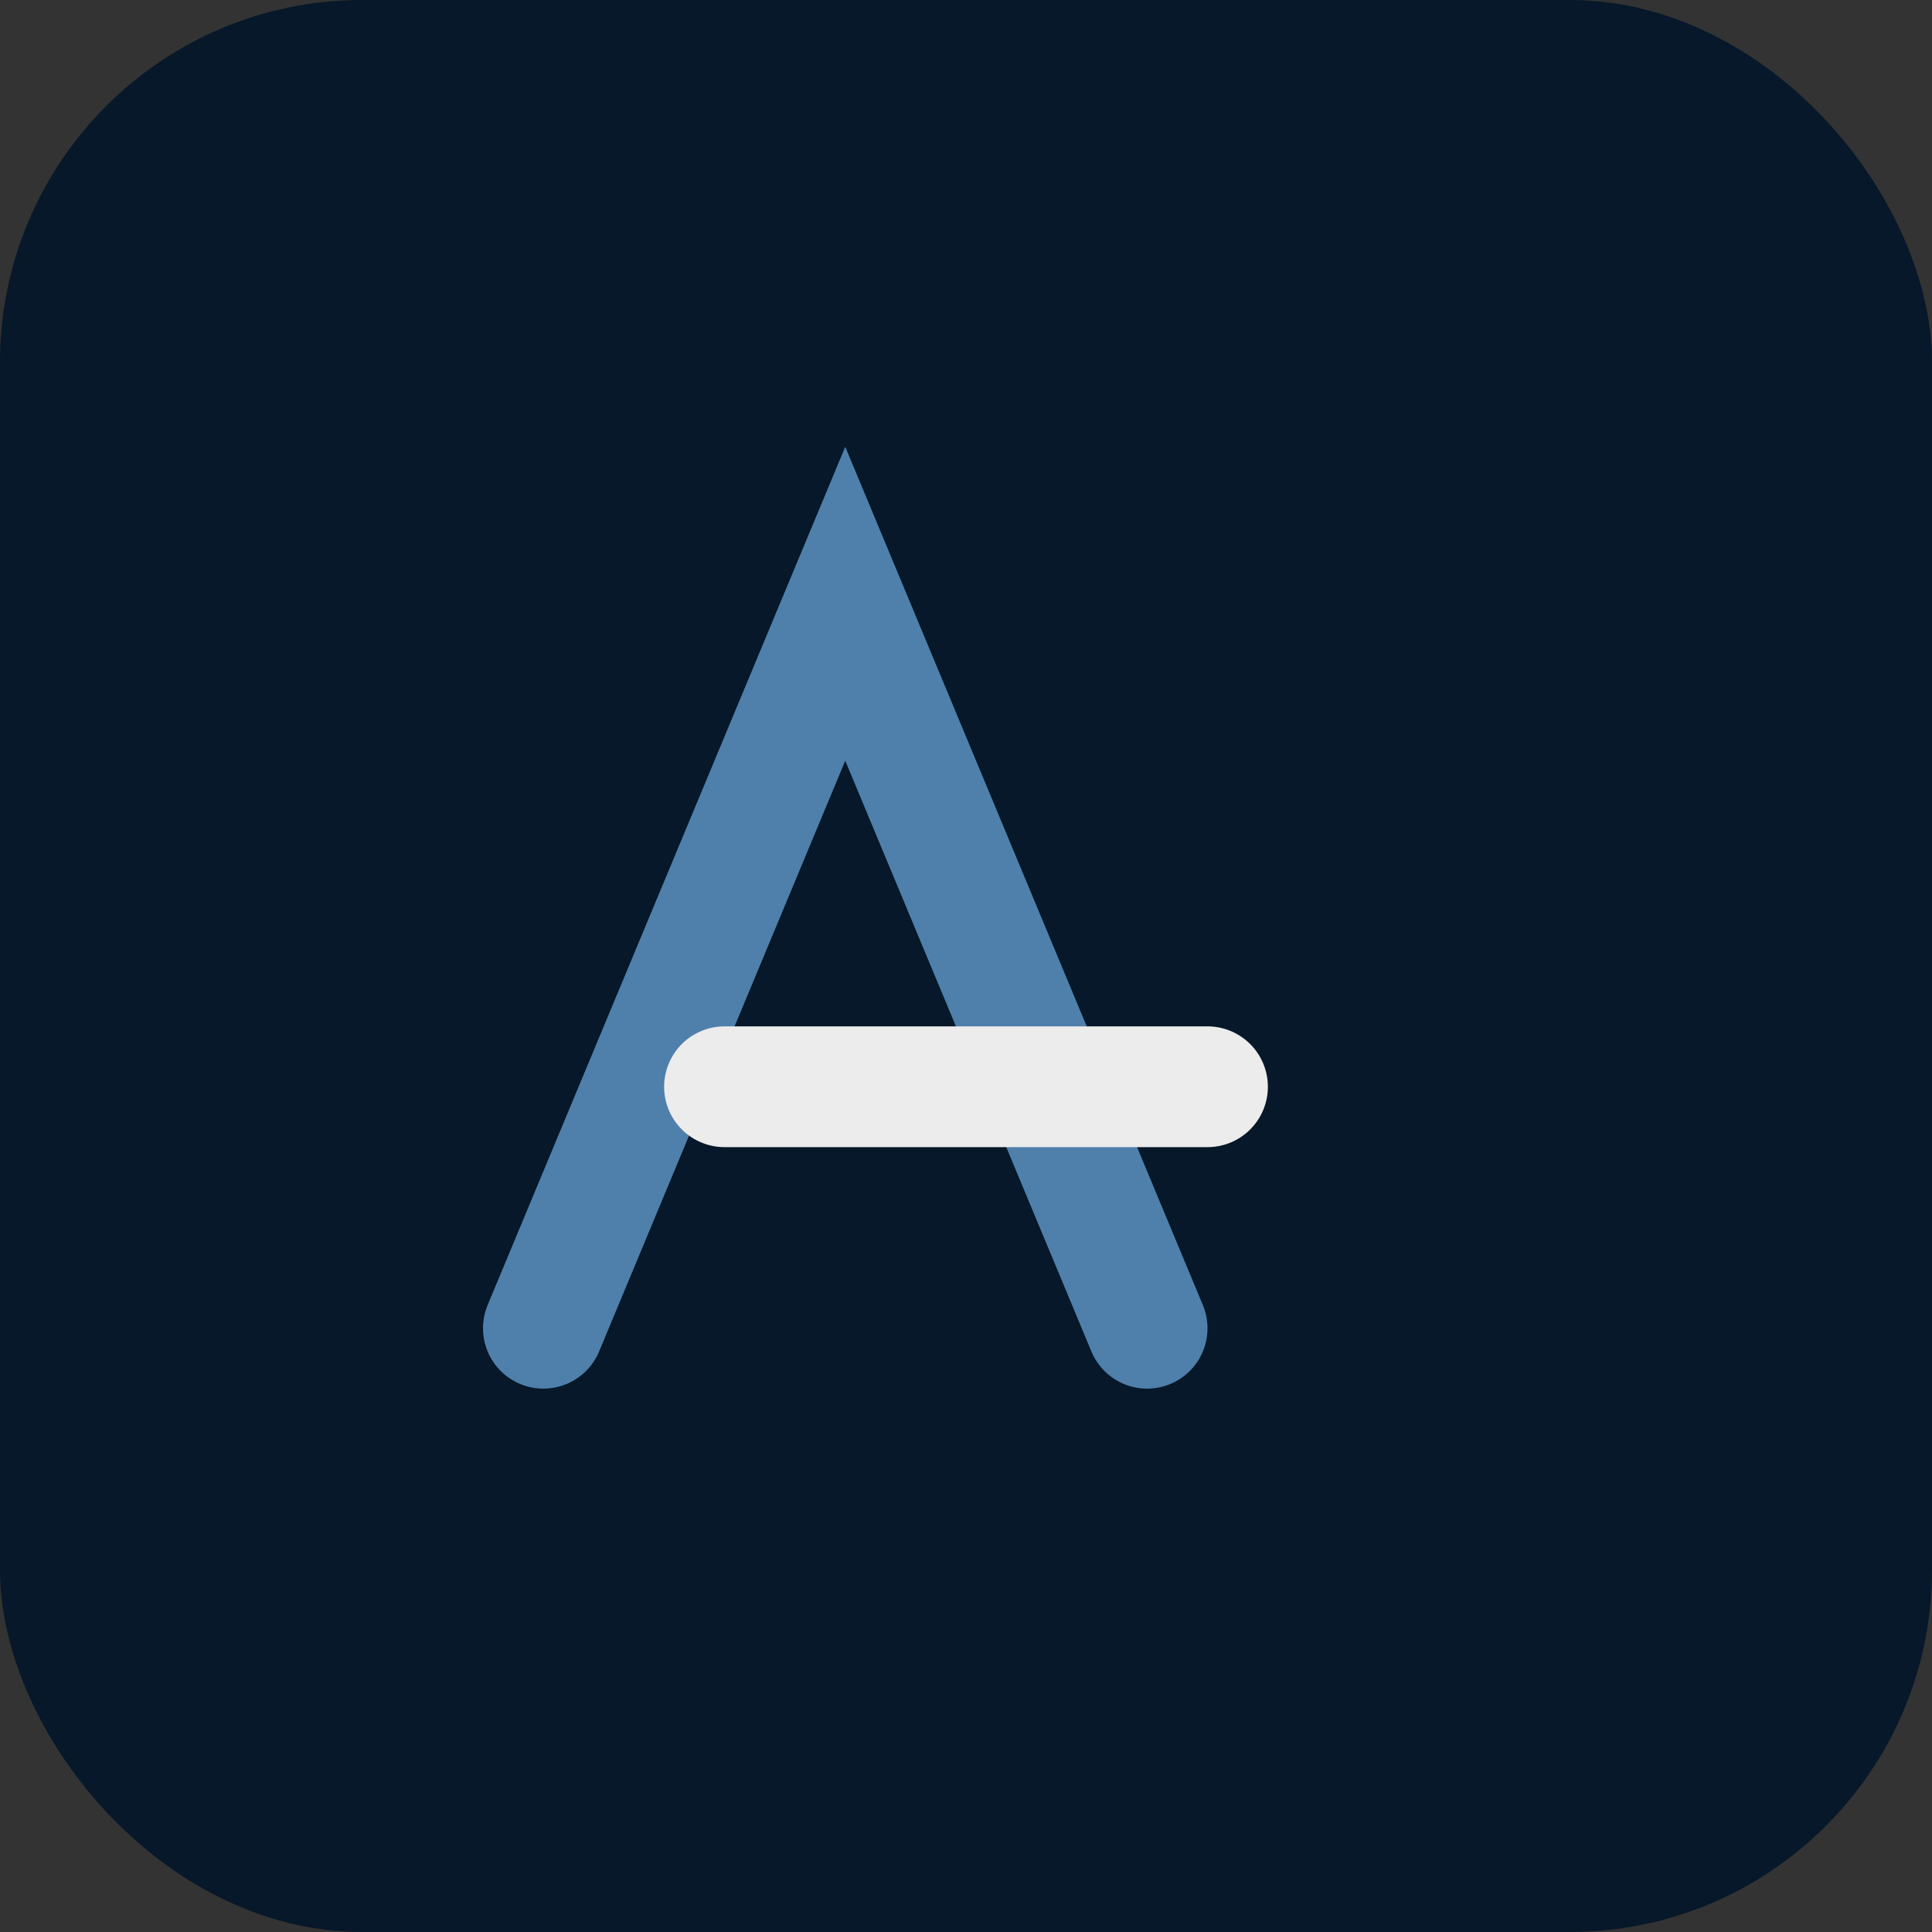<svg xmlns="http://www.w3.org/2000/svg" viewBox="0 0 64 64">
  <rect x="0" y="0" width="64" height="64" fill="#333333" stroke="none"/>
  <rect width="64" height="64" rx="12" fill="#061829"/>
  <path d="M18 44 L28 20 L38 44" fill="none" stroke="#4f80ac" stroke-width="4" stroke-linecap="round"/>
  <path d="M24 36 H40" stroke="#ececec" stroke-width="4" stroke-linecap="round"/>
</svg>

